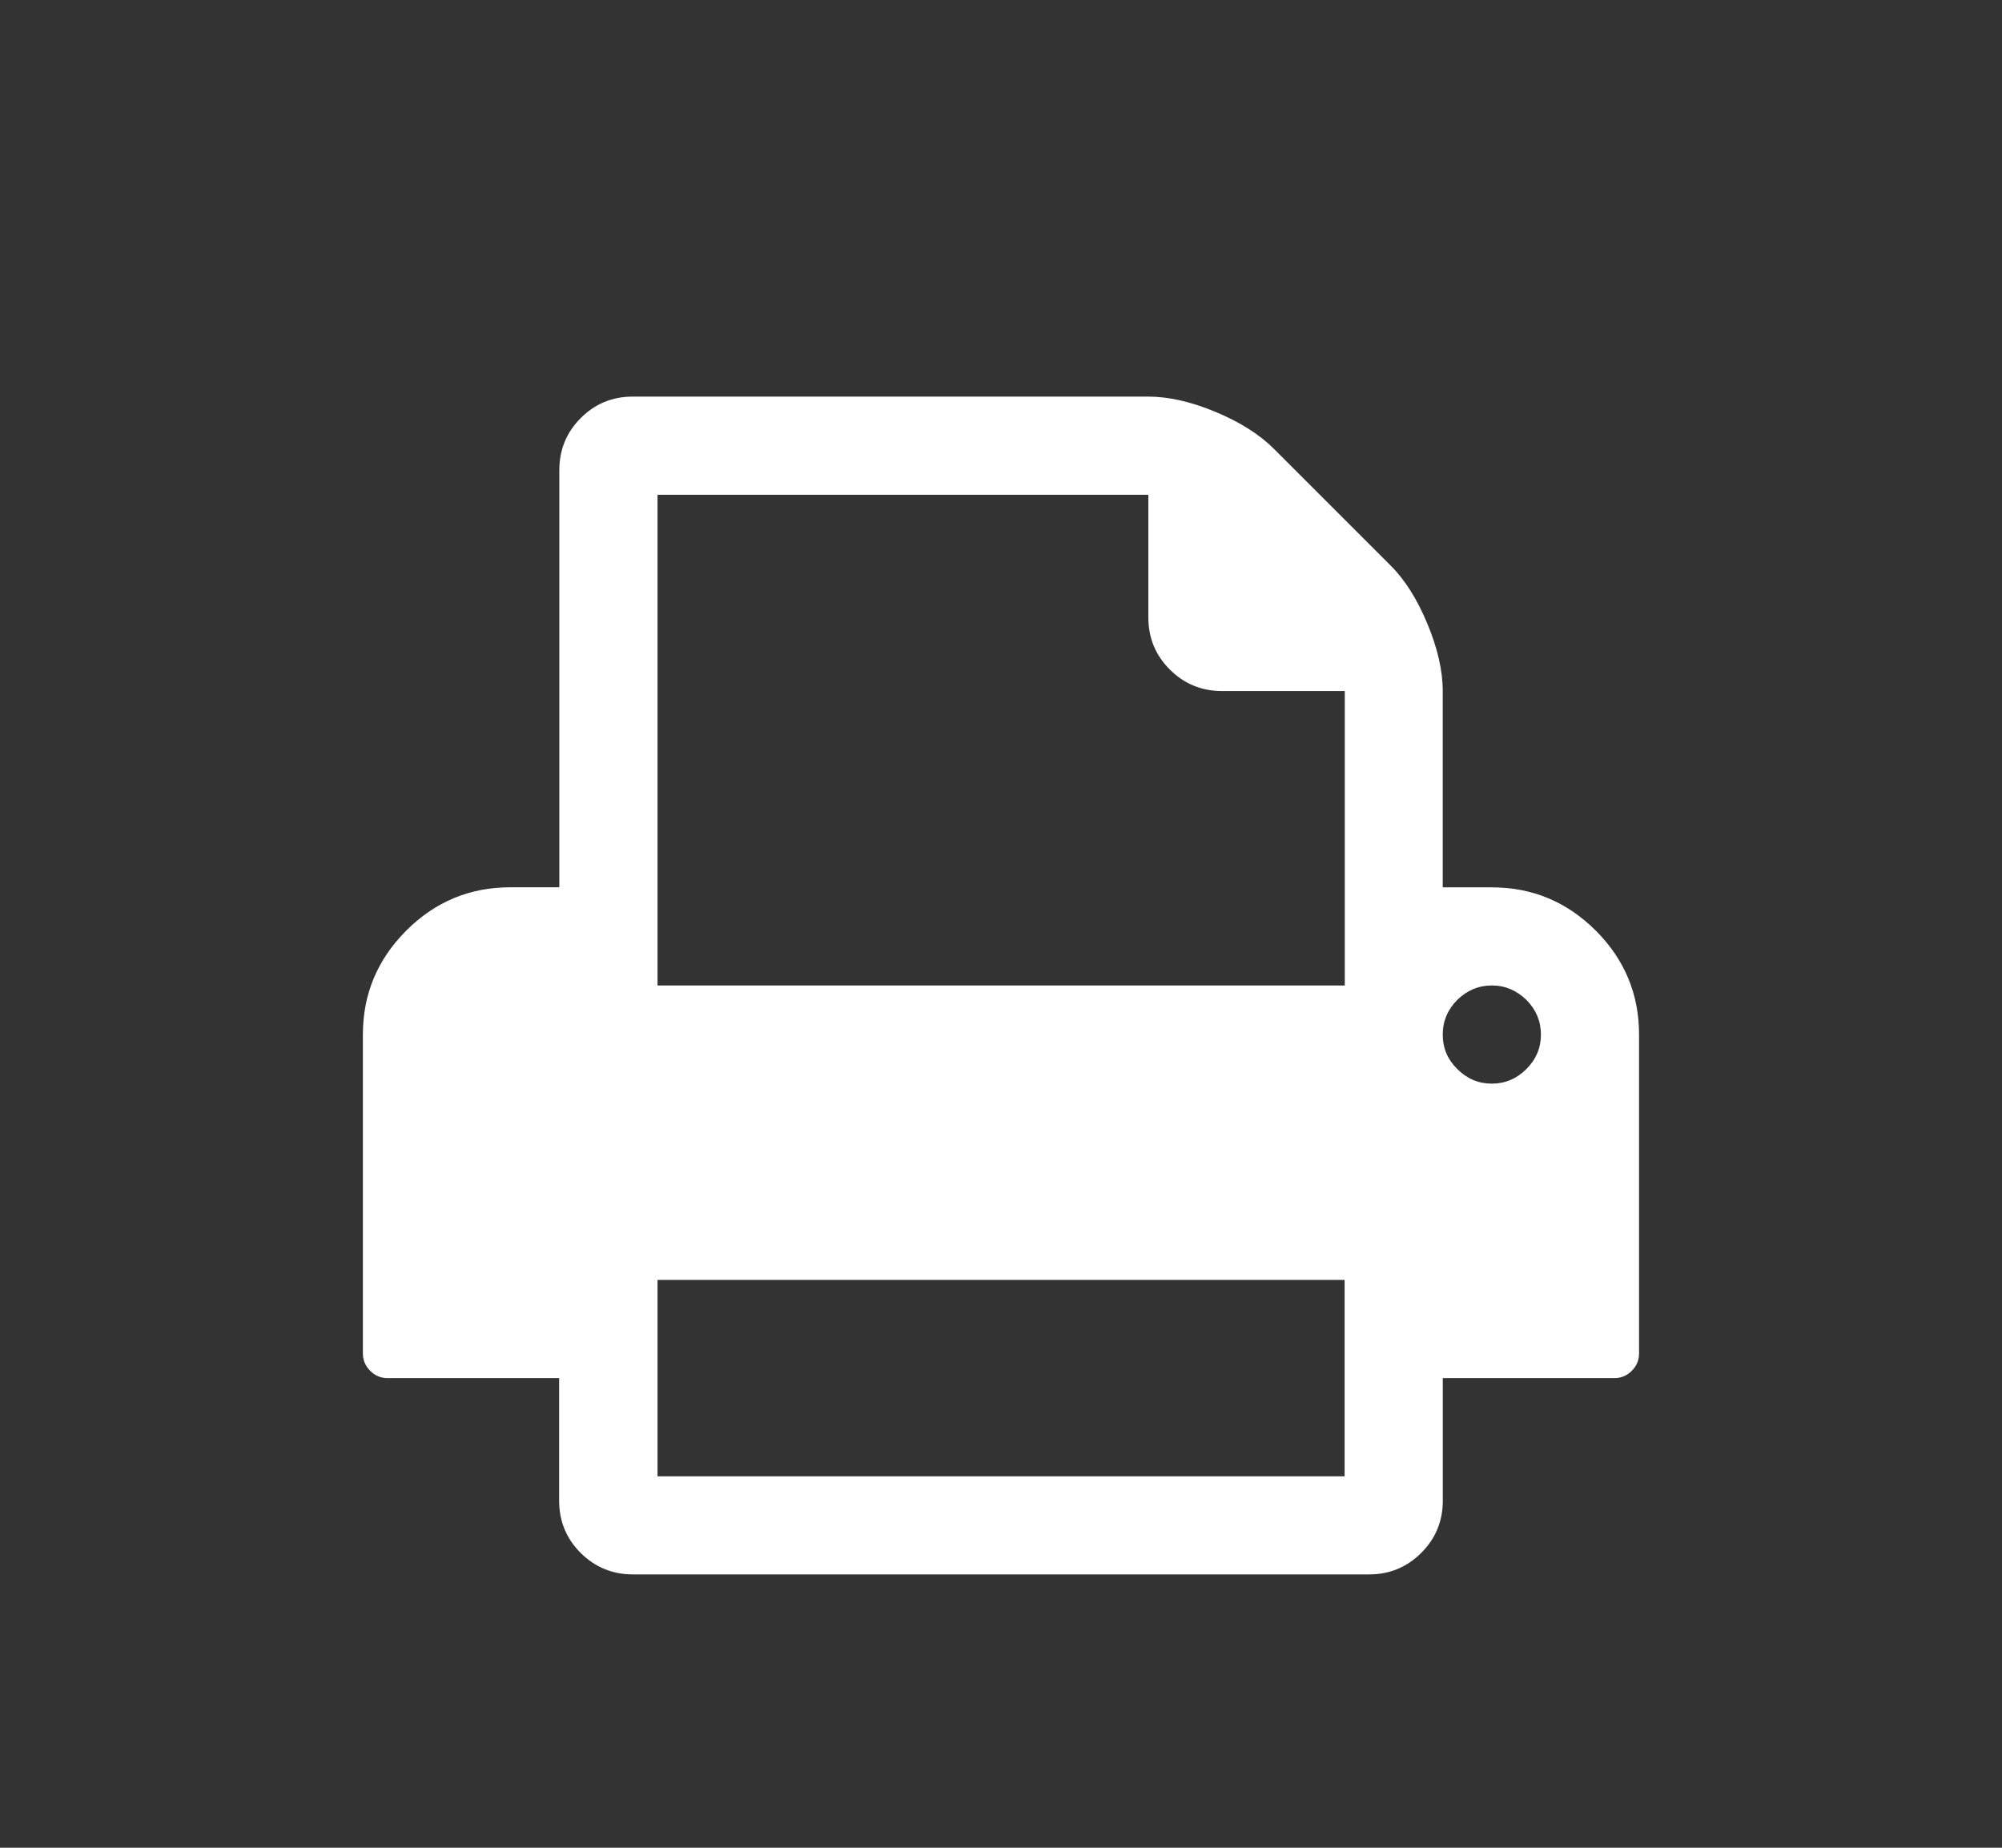 <?xml version="1.0" encoding="utf-8"?>
<!-- Generator: Adobe Illustrator 16.0.0, SVG Export Plug-In . SVG Version: 6.00 Build 0)  -->
<!DOCTYPE svg PUBLIC "-//W3C//DTD SVG 1.1//EN" "http://www.w3.org/Graphics/SVG/1.1/DTD/svg11.dtd">
<svg version="1.1" id="Capa_1" xmlns="http://www.w3.org/2000/svg" xmlns:xlink="http://www.w3.org/1999/xlink" x="0px" y="0px"
	 width="32.5px" height="30px" viewBox="0 0 32.5 30" enable-background="new 0 0 32.5 30" xml:space="preserve">
<rect x="0" y="0" width="32.5" height="30" fill="#333333" stroke="none"/>
<g>
	<path fill="#FFFFFF" d="M25.906,15.11c-0.47-0.469-1.031-0.703-1.688-0.703h-0.797V11.22c0-0.331-0.084-0.697-0.25-1.095
		c-0.166-0.398-0.364-0.713-0.598-0.945l-1.893-1.893c-0.232-0.232-0.547-0.432-0.946-0.599c-0.397-0.166-0.764-0.249-1.096-0.249
		h-8.365c-0.332,0-0.614,0.116-0.847,0.35C9.195,7.021,9.08,7.304,9.08,7.635v6.771H8.283c-0.656,0-1.219,0.234-1.688,0.703
		c-0.469,0.471-0.704,1.032-0.704,1.688v5.179c0,0.106,0.04,0.201,0.118,0.28c0.078,0.078,0.172,0.119,0.279,0.119h2.789v1.991
		c0,0.331,0.116,0.614,0.349,0.847c0.231,0.23,0.515,0.349,0.847,0.349h11.953c0.331,0,0.613-0.117,0.846-0.349
		c0.233-0.232,0.35-0.516,0.35-0.847v-1.991h2.789c0.107,0,0.201-0.041,0.279-0.119c0.079-0.079,0.118-0.174,0.118-0.28v-5.179
		C26.608,16.143,26.375,15.58,25.906,15.11z M21.828,23.969H10.674v-3.188h11.154V23.969z M21.828,16H10.674V8.033h7.968v1.991
		c0,0.333,0.116,0.615,0.349,0.847c0.232,0.232,0.516,0.349,0.848,0.349h1.992V16H21.828z M24.779,17.357
		c-0.158,0.158-0.346,0.237-0.561,0.237c-0.217,0-0.402-0.079-0.561-0.237c-0.16-0.158-0.236-0.344-0.236-0.561
		c0-0.215,0.078-0.402,0.236-0.562C23.815,16.08,24.002,16,24.219,16c0.215,0,0.402,0.08,0.561,0.235
		c0.157,0.158,0.235,0.347,0.235,0.562C25.015,17.014,24.937,17.199,24.779,17.357z"/>
</g>
</svg>
